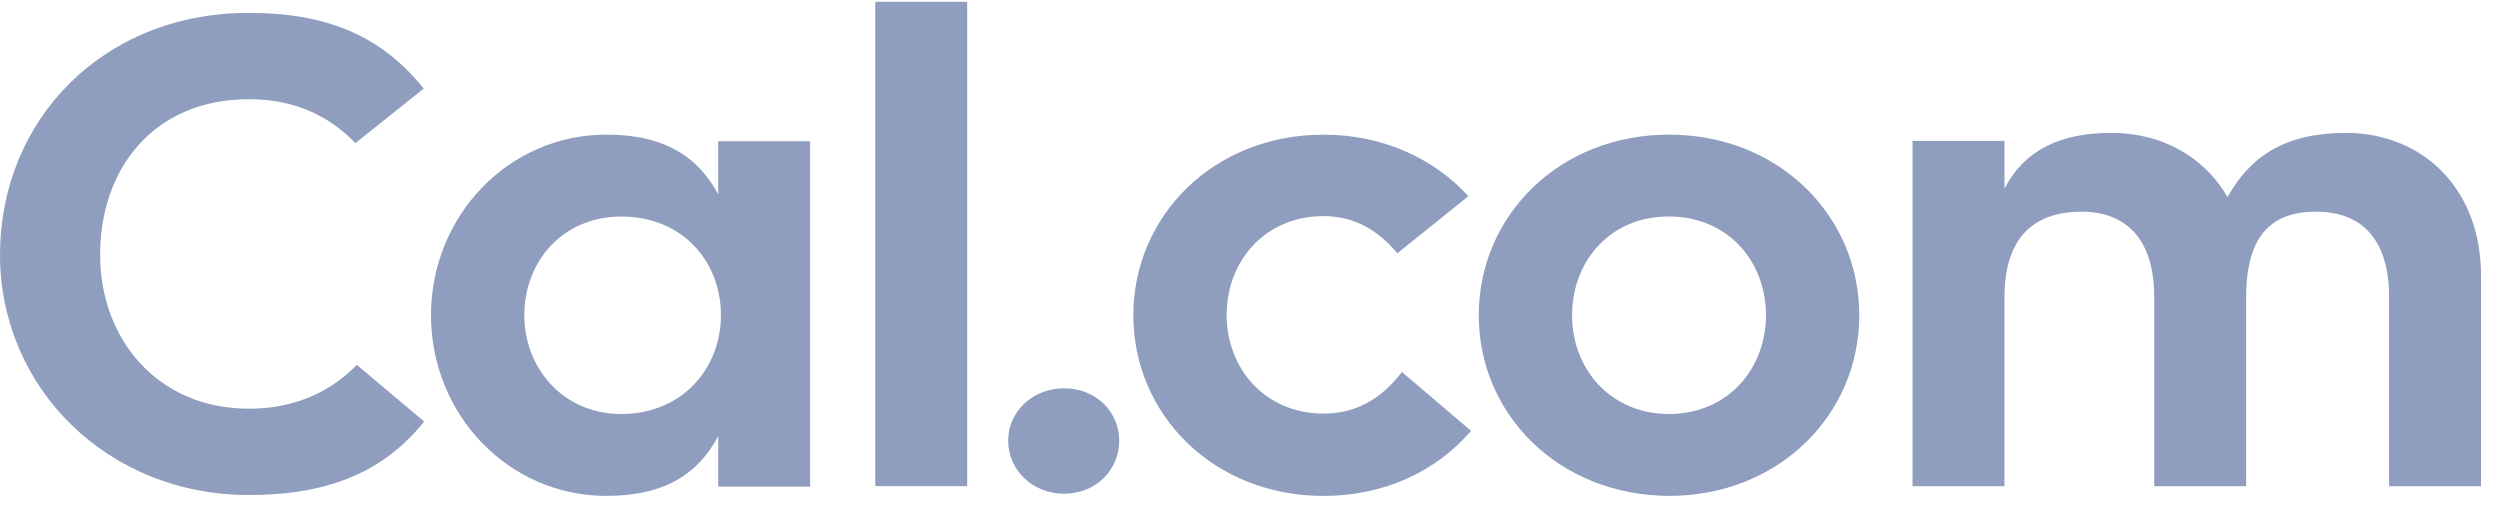 <svg width="260" height="55" viewBox="0 0 260 55" fill="none" xmlns="http://www.w3.org/2000/svg">
<g clip-path="url(#clip0_1008_12756)">
<path d="M25.892 51.483C11.124 51.483 0 40.294 0 26.481C0 12.621 10.556 1.34 25.892 1.34C34.034 1.34 39.667 3.734 44.069 9.214L36.969 14.877C33.987 11.838 30.389 10.319 25.892 10.319C15.905 10.319 10.414 17.64 10.414 26.481C10.414 35.322 16.425 42.505 25.892 42.505C30.342 42.505 34.129 40.985 37.111 37.946L44.116 43.84C39.904 49.089 34.129 51.483 25.892 51.483Z" fill="#8F9DBE"/>
<path d="M74.693 14.691H84.254V50.606H74.693V45.357C72.705 49.087 69.391 51.573 63.048 51.573C52.919 51.573 44.824 43.147 44.824 32.787C44.824 22.426 52.919 14 63.048 14C69.344 14 72.705 16.486 74.693 20.216V14.691ZM74.977 32.787C74.977 27.169 70.953 22.518 64.611 22.518C58.504 22.518 54.528 27.215 54.528 32.787C54.528 38.22 58.504 43.055 64.611 43.055C70.906 43.055 74.977 38.358 74.977 32.787Z" fill="#8F9DBE"/>
<path d="M91.026 0.188H100.588V50.561H91.026V0.188Z" fill="#8F9DBE"/>
<path d="M104.849 45.82C104.849 42.873 107.31 40.387 110.671 40.387C114.032 40.387 116.399 42.873 116.399 45.82C116.399 48.859 113.984 51.346 110.671 51.346C107.358 51.346 104.849 48.859 104.849 45.82Z" fill="#8F9DBE"/>
<path d="M152.991 44.809C149.441 48.952 144.045 51.577 137.654 51.577C126.246 51.577 117.868 43.151 117.868 32.791C117.868 22.43 126.246 14.004 137.654 14.004C143.808 14.004 149.157 16.49 152.707 20.404L145.323 26.344C143.476 24.134 141.062 22.476 137.654 22.476C131.548 22.476 127.572 27.173 127.572 32.745C127.572 38.316 131.548 43.013 137.654 43.013C141.346 43.013 143.902 41.171 145.796 38.684L152.991 44.809Z" fill="#8F9DBE"/>
<path d="M153.792 32.787C153.792 22.426 162.17 14 173.578 14C184.986 14 193.364 22.426 193.364 32.787C193.364 43.147 184.986 51.573 173.578 51.573C162.17 51.527 153.792 43.147 153.792 32.787ZM183.66 32.787C183.66 27.169 179.684 22.518 173.578 22.518C167.472 22.472 163.496 27.169 163.496 32.787C163.496 38.358 167.472 43.055 173.578 43.055C179.684 43.055 183.66 38.358 183.66 32.787Z" fill="#8F9DBE"/>
<path d="M258.025 28.647V50.565H248.464V30.903C248.464 24.687 245.435 22.016 240.891 22.016C236.63 22.016 233.601 24.042 233.601 30.903V50.565H224.039V30.903C224.039 24.687 220.962 22.016 216.466 22.016C212.205 22.016 208.466 24.042 208.466 30.903V50.565H198.904V14.649H208.466V19.622C210.454 15.754 214.051 13.82 219.59 13.82C224.844 13.82 229.246 16.307 231.66 20.497C234.074 16.215 237.624 13.82 244.062 13.82C251.92 13.866 258.025 19.576 258.025 28.647Z" fill="#8F9DBE"/>
</g>
<defs>
<clipPath id="clip0_1008_12756">
<rect width="260" height="54.211" fill="white" transform="translate(0 0.188)"/>
</clipPath>
</defs>
</svg>
